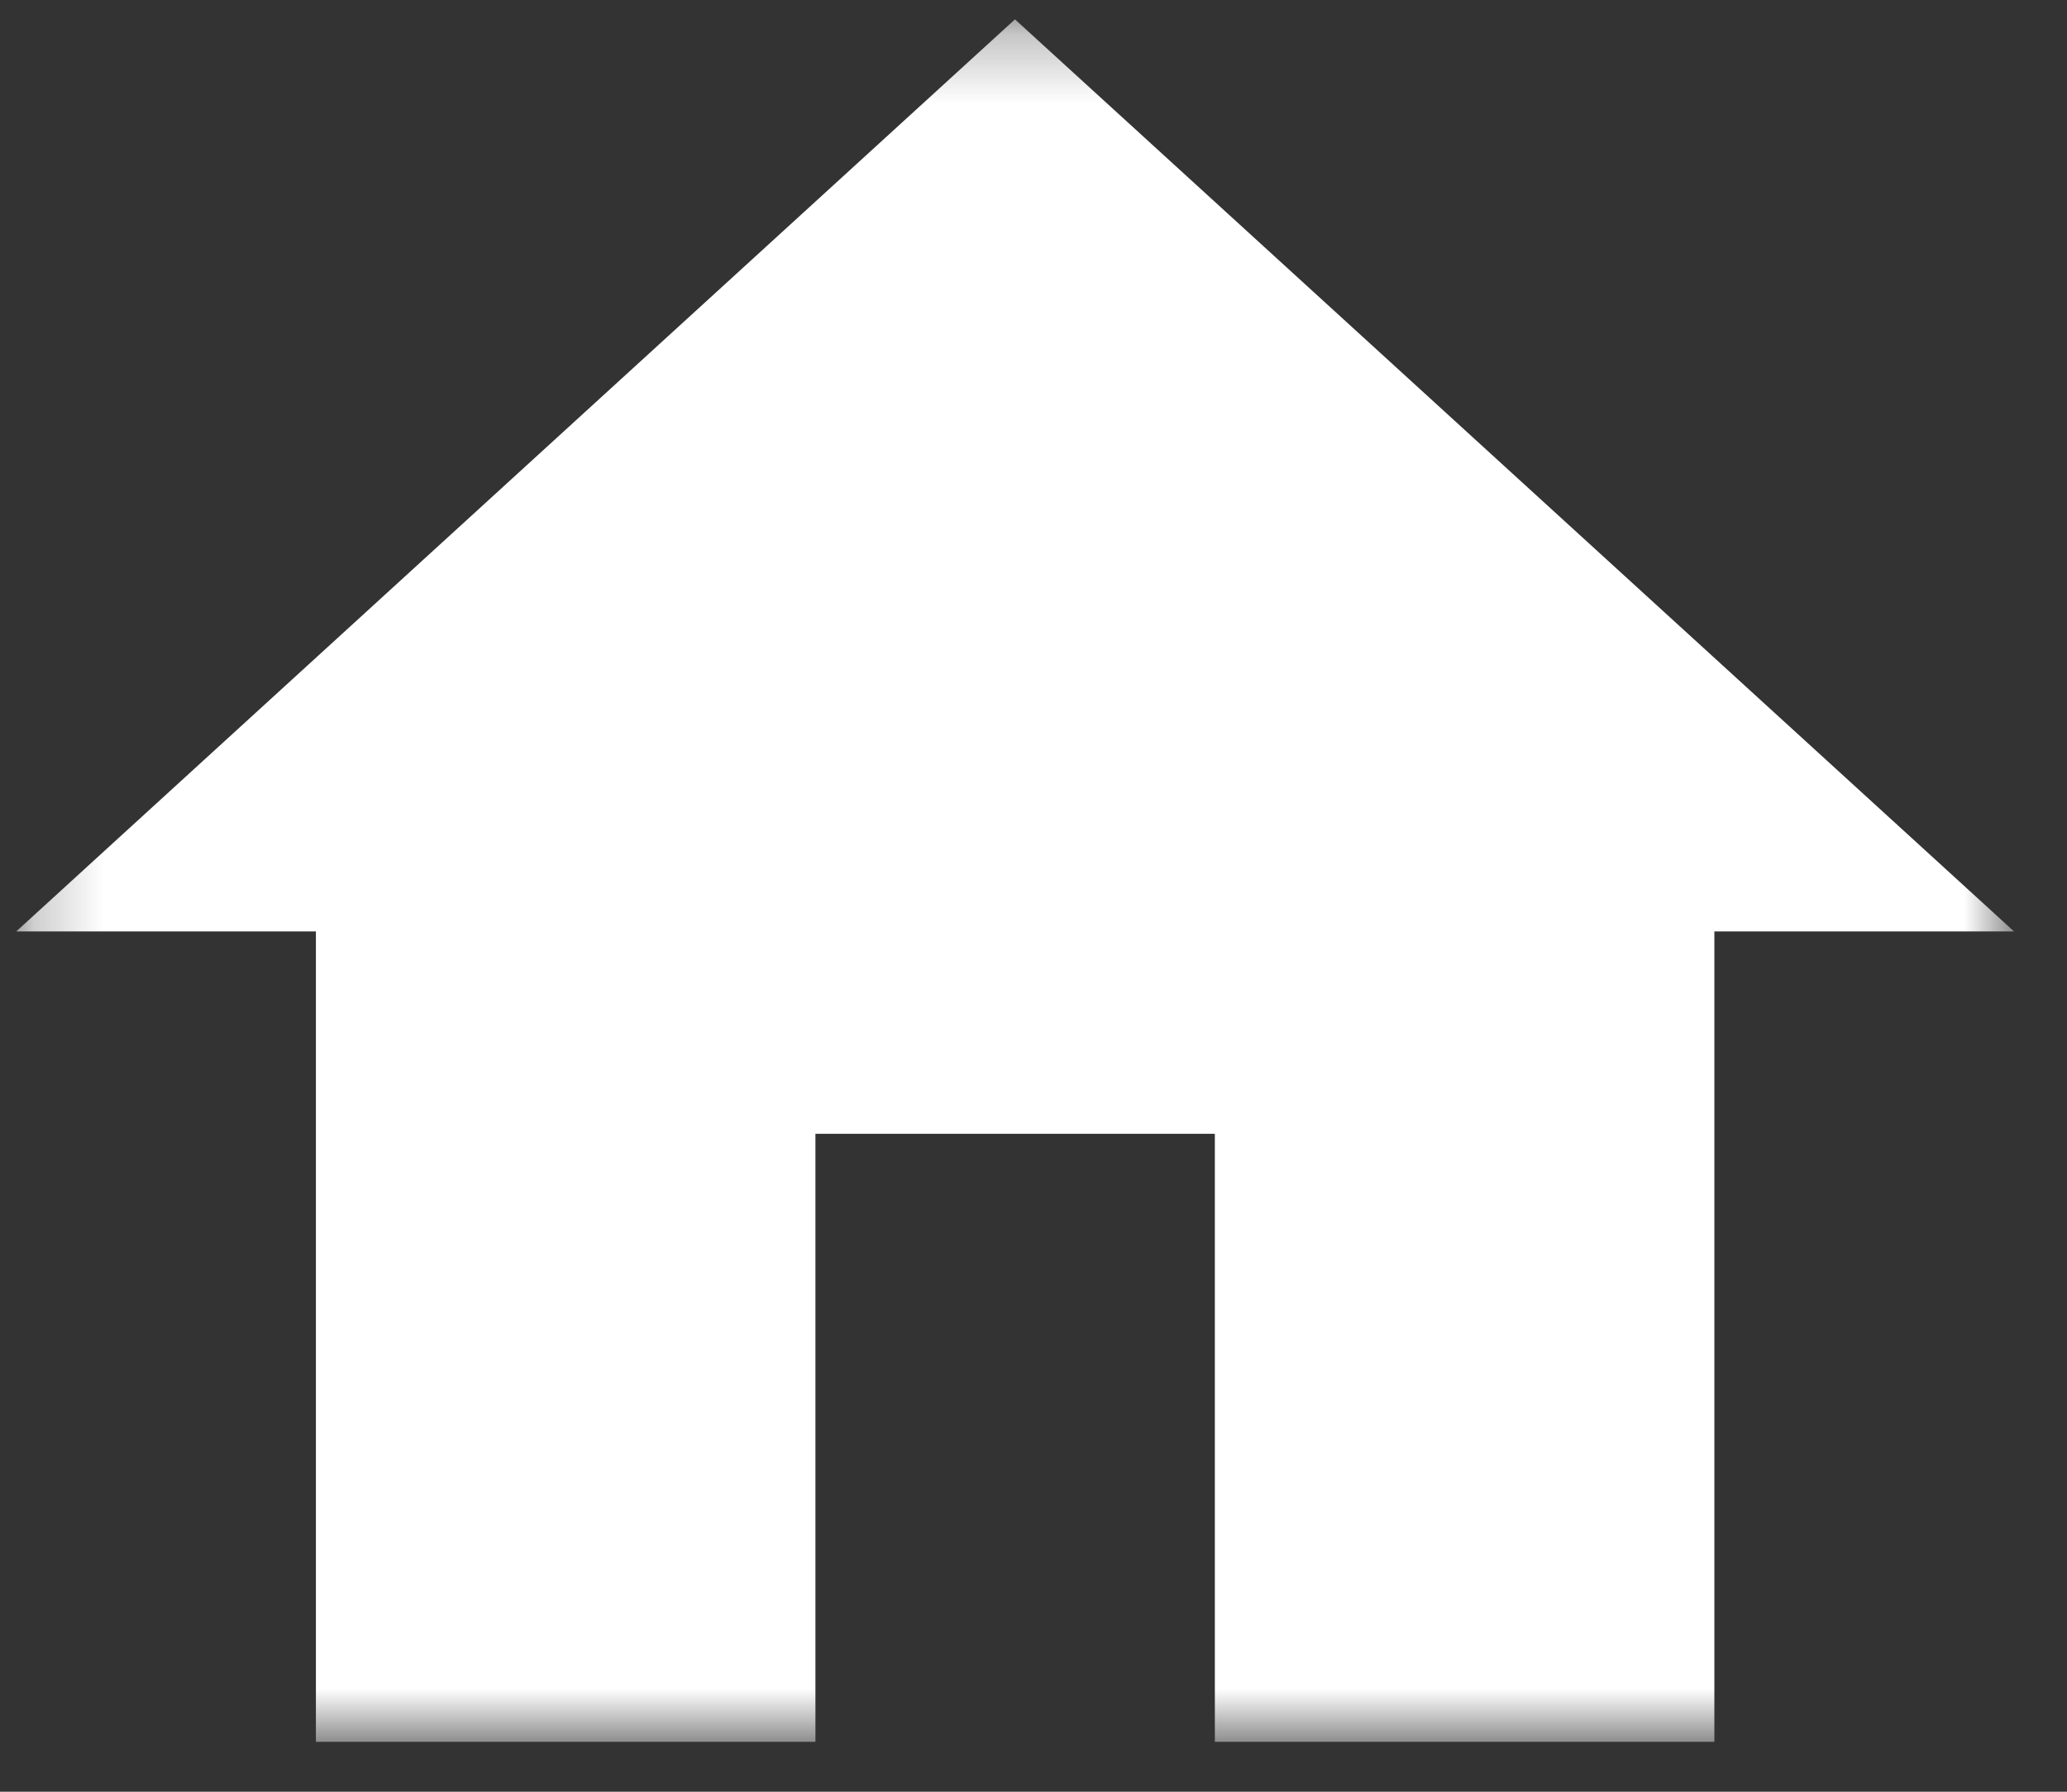 <svg width="30" height="26" viewBox="0 0 30 26" fill="none" xmlns="http://www.w3.org/2000/svg">
<rect x="0" y="0" width="30" height="26" fill="#333333" stroke="none"/>
<mask id="mask0_1_10941" style="mask-type:luminance" maskUnits="userSpaceOnUse" x="0" y="0" width="30" height="26">
<path d="M0.236 0.281H29.231V25.281H0.236V0.281Z" fill="white"/>
</mask>
<g mask="url(#mask0_1_10941)">
<path d="M11.835 25.276V16.453H17.632V25.276H24.882V13.516H29.231L14.731 0.281L0.236 13.516H4.585V25.276H11.835Z" fill="white"/>
</g>
</svg>
